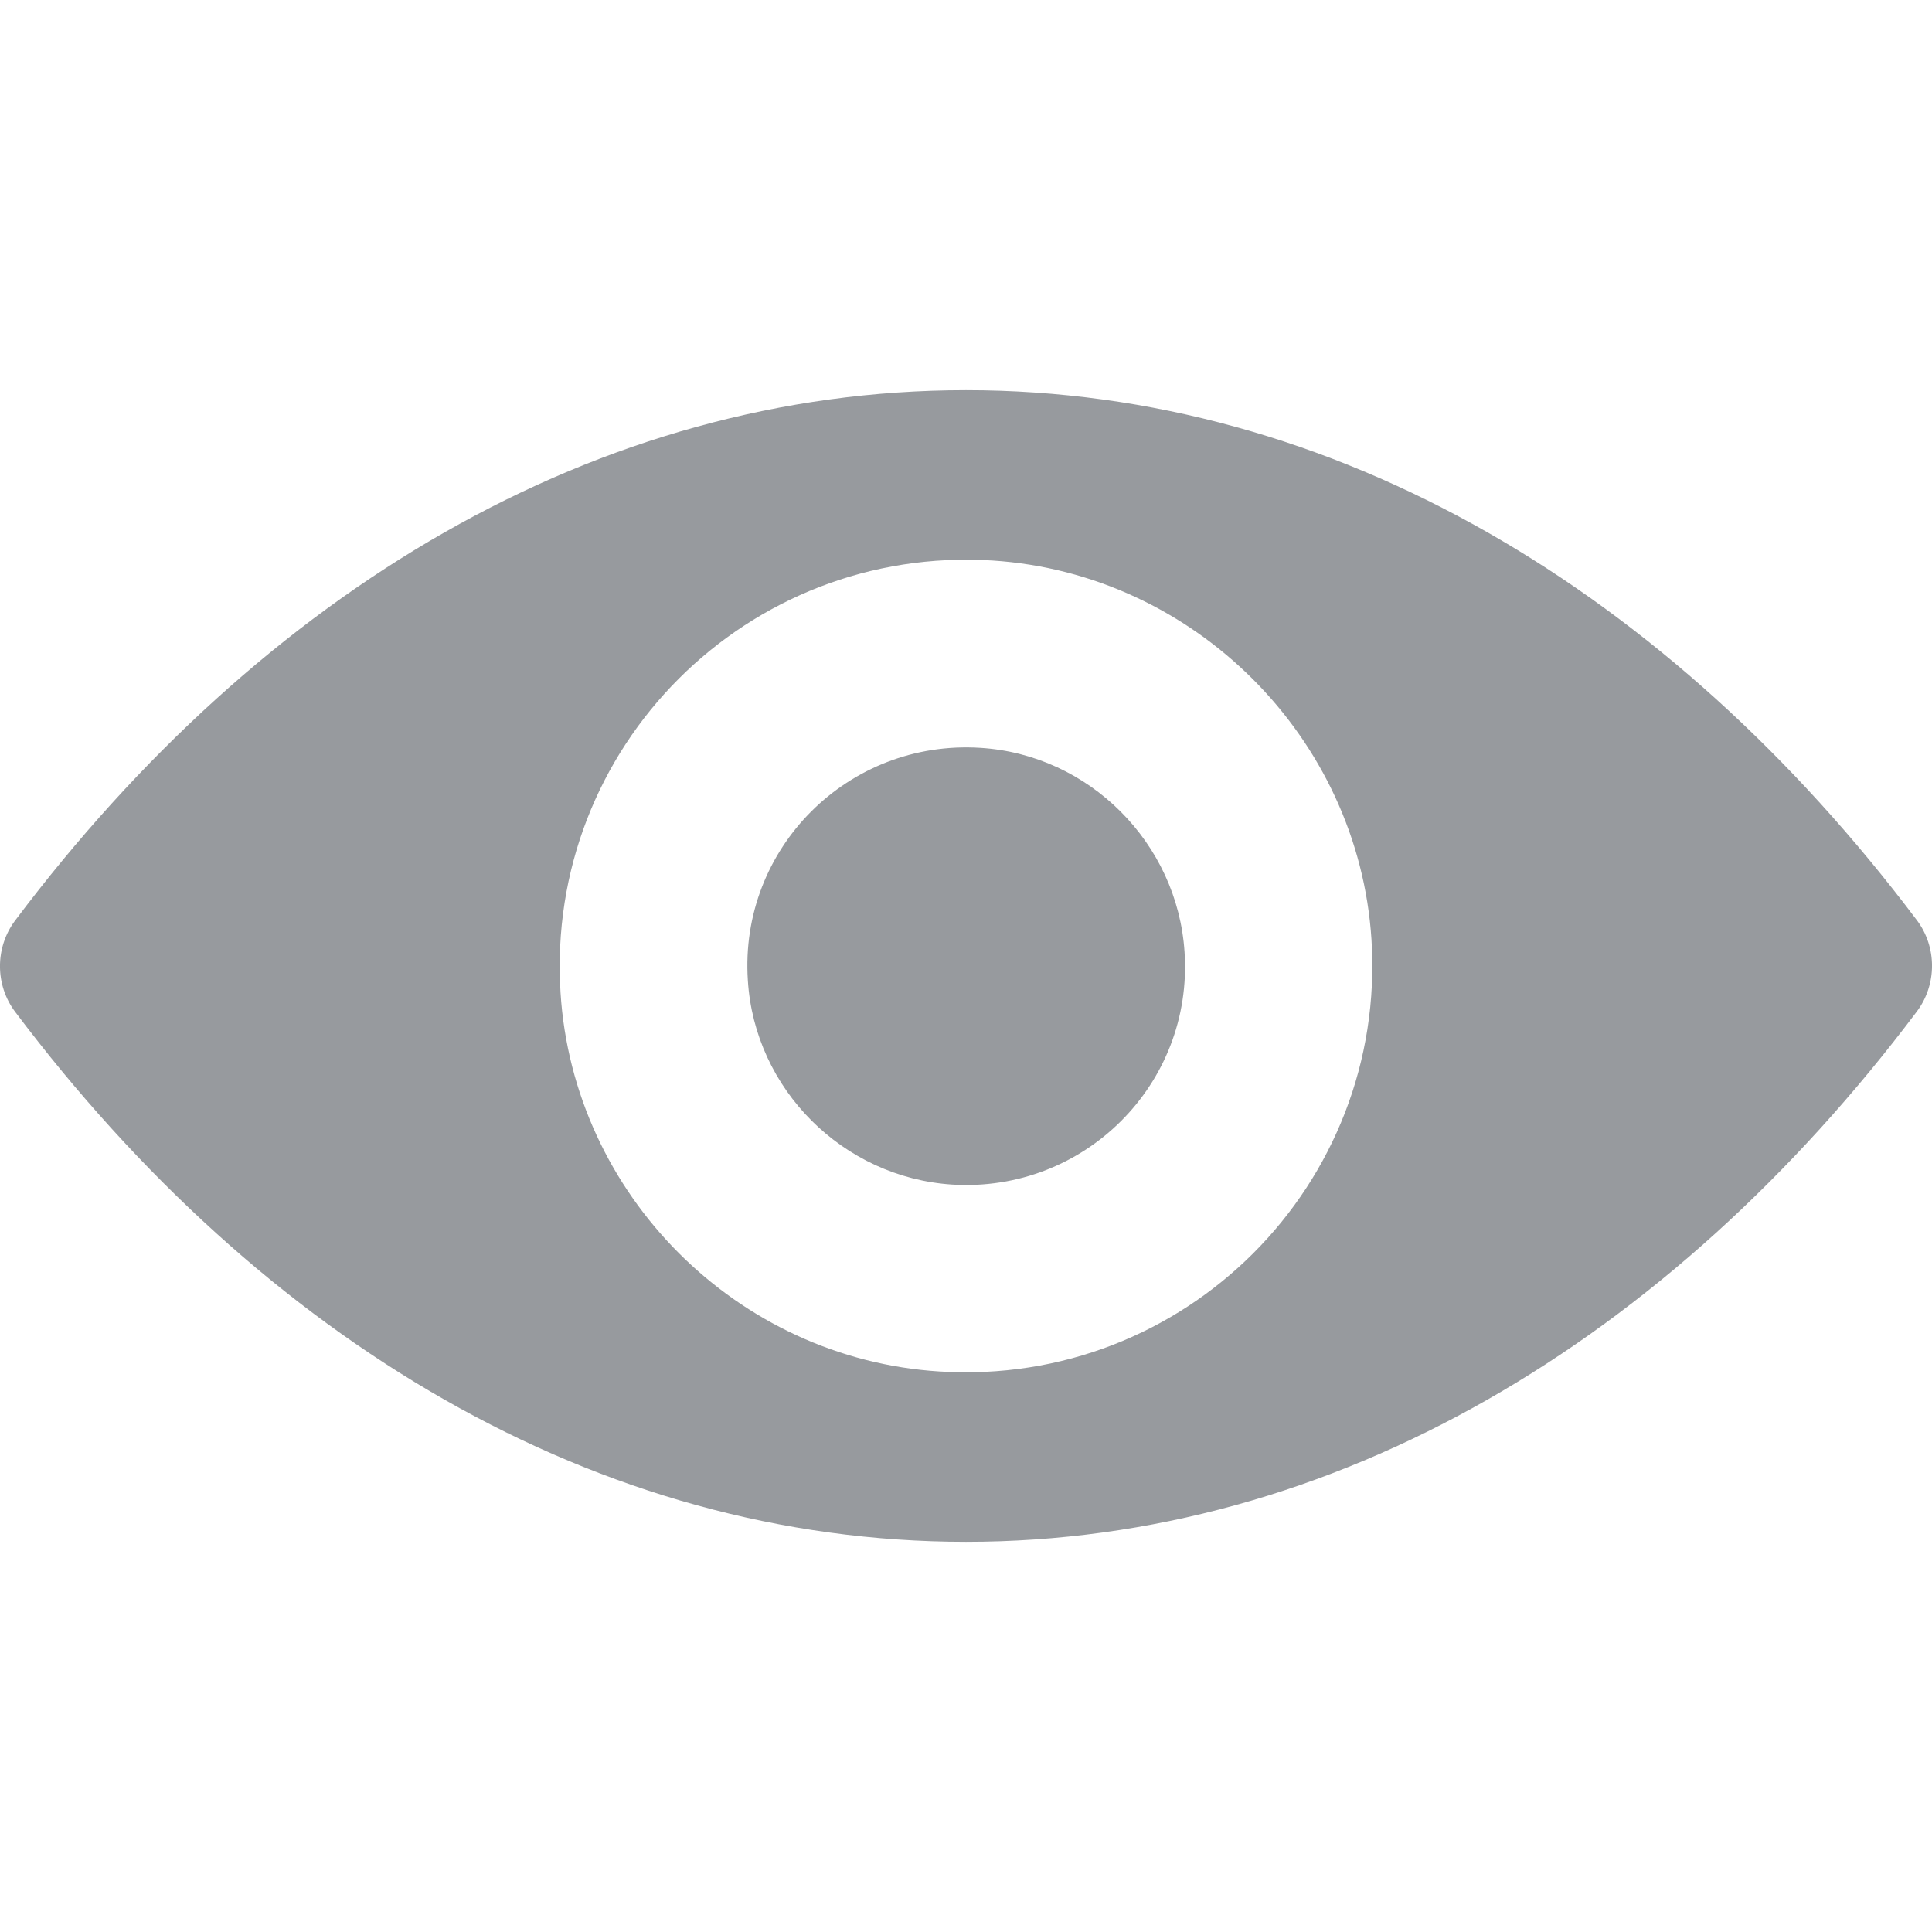 <svg width="24" height="24" viewBox="0 0 24 24" fill="none" xmlns="http://www.w3.org/2000/svg">
<g clip-path="url(#clip0)">
<path d="M12 19.153C7.415 19.153 3.256 16.644 0.188 12.569C-0.063 12.236 -0.063 11.769 0.188 11.435C3.256 7.356 7.415 4.847 12 4.847C16.585 4.847 20.744 7.356 23.812 11.431C24.063 11.764 24.063 12.231 23.812 12.565C20.744 16.644 16.585 19.153 12 19.153ZM12.329 6.963C9.285 6.771 6.771 9.28 6.963 12.329C7.12 14.843 9.157 16.88 11.671 17.037C14.715 17.229 17.229 14.72 17.037 11.671C16.875 9.162 14.838 7.125 12.329 6.963ZM12.177 9.29C10.537 9.187 9.182 10.537 9.29 12.177C9.373 13.532 10.473 14.627 11.828 14.715C13.468 14.818 14.823 13.468 14.715 11.828C14.627 10.468 13.527 9.373 12.177 9.29Z" fill="#979a9e"/>
</g>
<defs>
<clipPath id="clip0">
<rect width="24" height="24" fill="white" transform="matrix(1 0 0 -1 0 24)"/>
</clipPath>
</defs>
</svg>